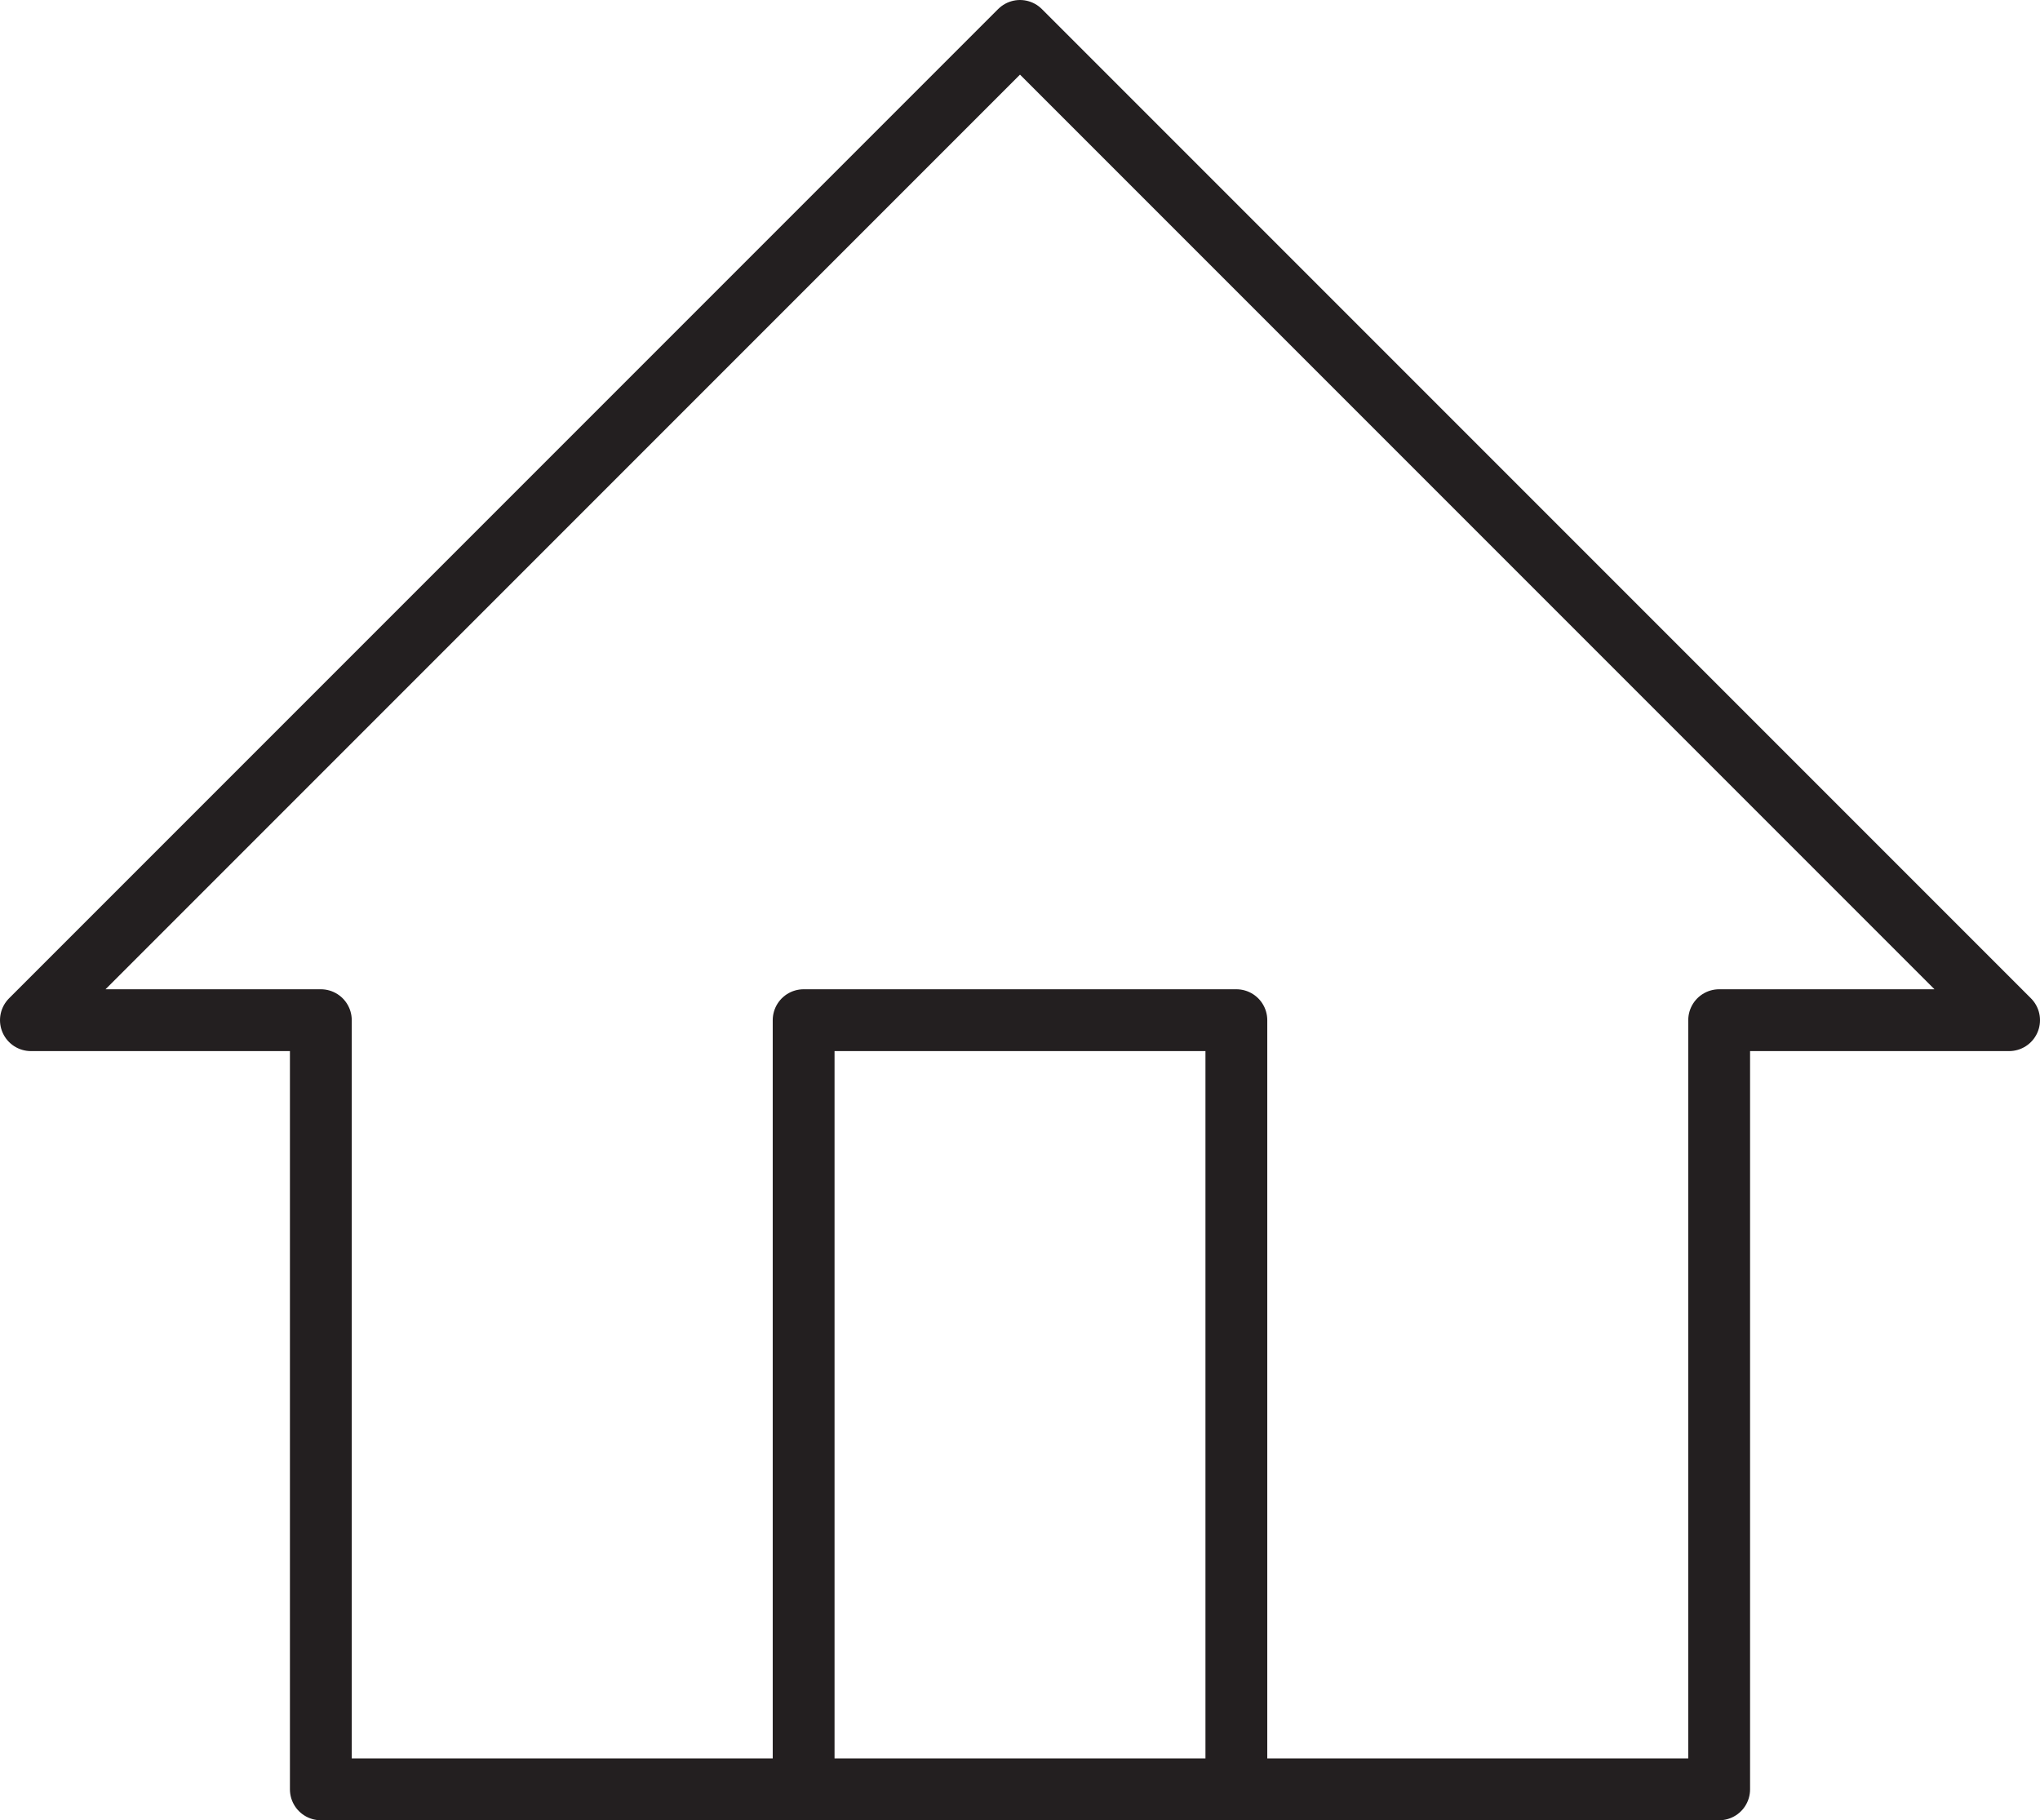 <svg xmlns="http://www.w3.org/2000/svg" viewBox="0 0 33 29.44"><defs><style>.cls-1{fill:none;stroke:#231f20;stroke-linecap:round;stroke-linejoin:round;}</style></defs><title>home</title><g id="Layer_2" data-name="Layer 2"><g id="Ñëîé_2" data-name="Ñëîé 2"><polyline class="cls-1" points="20 28.94 20 16.5 13 16.5 13 28.94"/><polygon class="cls-1" points="16.5 0.5 0.5 16.5 5.19 16.5 5.19 28.94 27.81 28.94 27.81 16.5 32.5 16.5 16.5 0.5"/></g></g></svg>